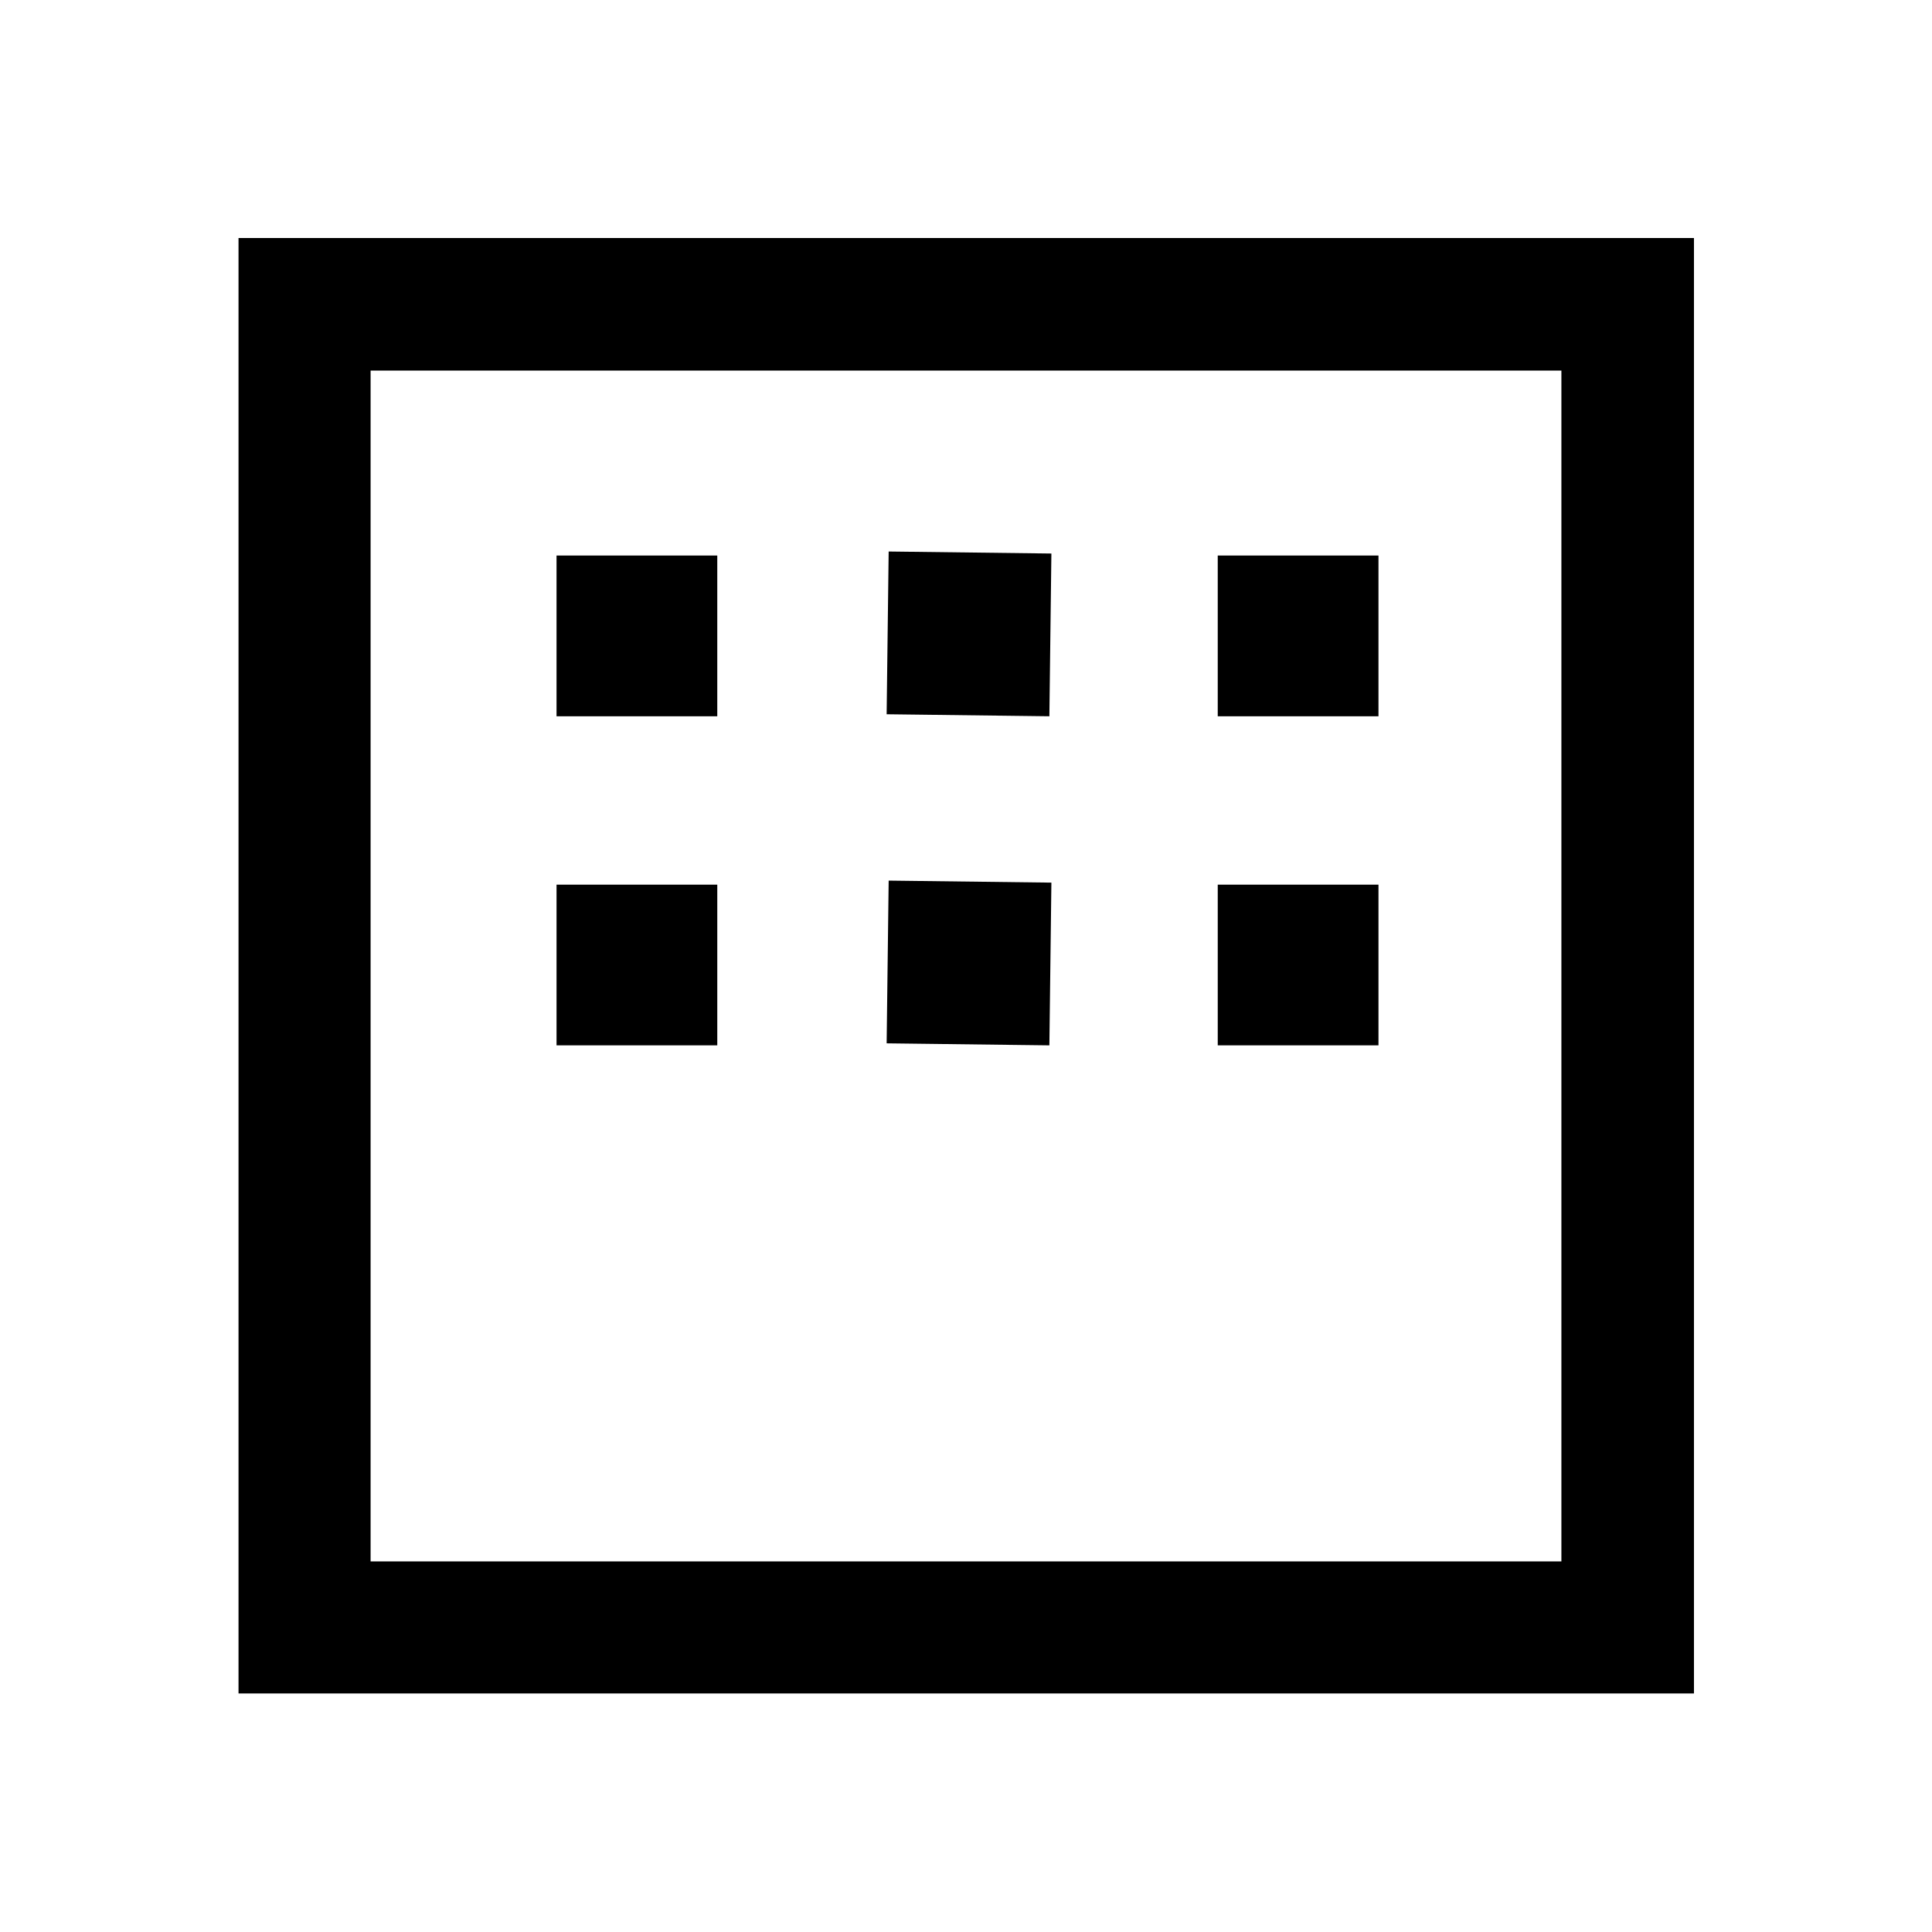 <svg xmlns="http://www.w3.org/2000/svg" height="48" viewBox="0 -960 960 960" width="48"><path d="M118.52-118.52v-723.2h723.2v723.2h-723.2Zm65.63-65.63h591.7v-591.7h-591.7v591.7Zm0 0v-591.7 591.7Zm92.39-419.94v-79.87h79.87v79.87h-79.87Zm164.03-1 1-80.87 80.86 1-1 80.87-80.86-1Zm164.52 1v-79.87h79.87v79.87h-79.87ZM276.54-440.57v-79.86h79.87v79.86h-79.87Zm164.03-1 1-80.86 80.86 1-1 80.86-80.86-1Zm164.52 1v-79.86h79.87v79.86h-79.87Z"/></svg>